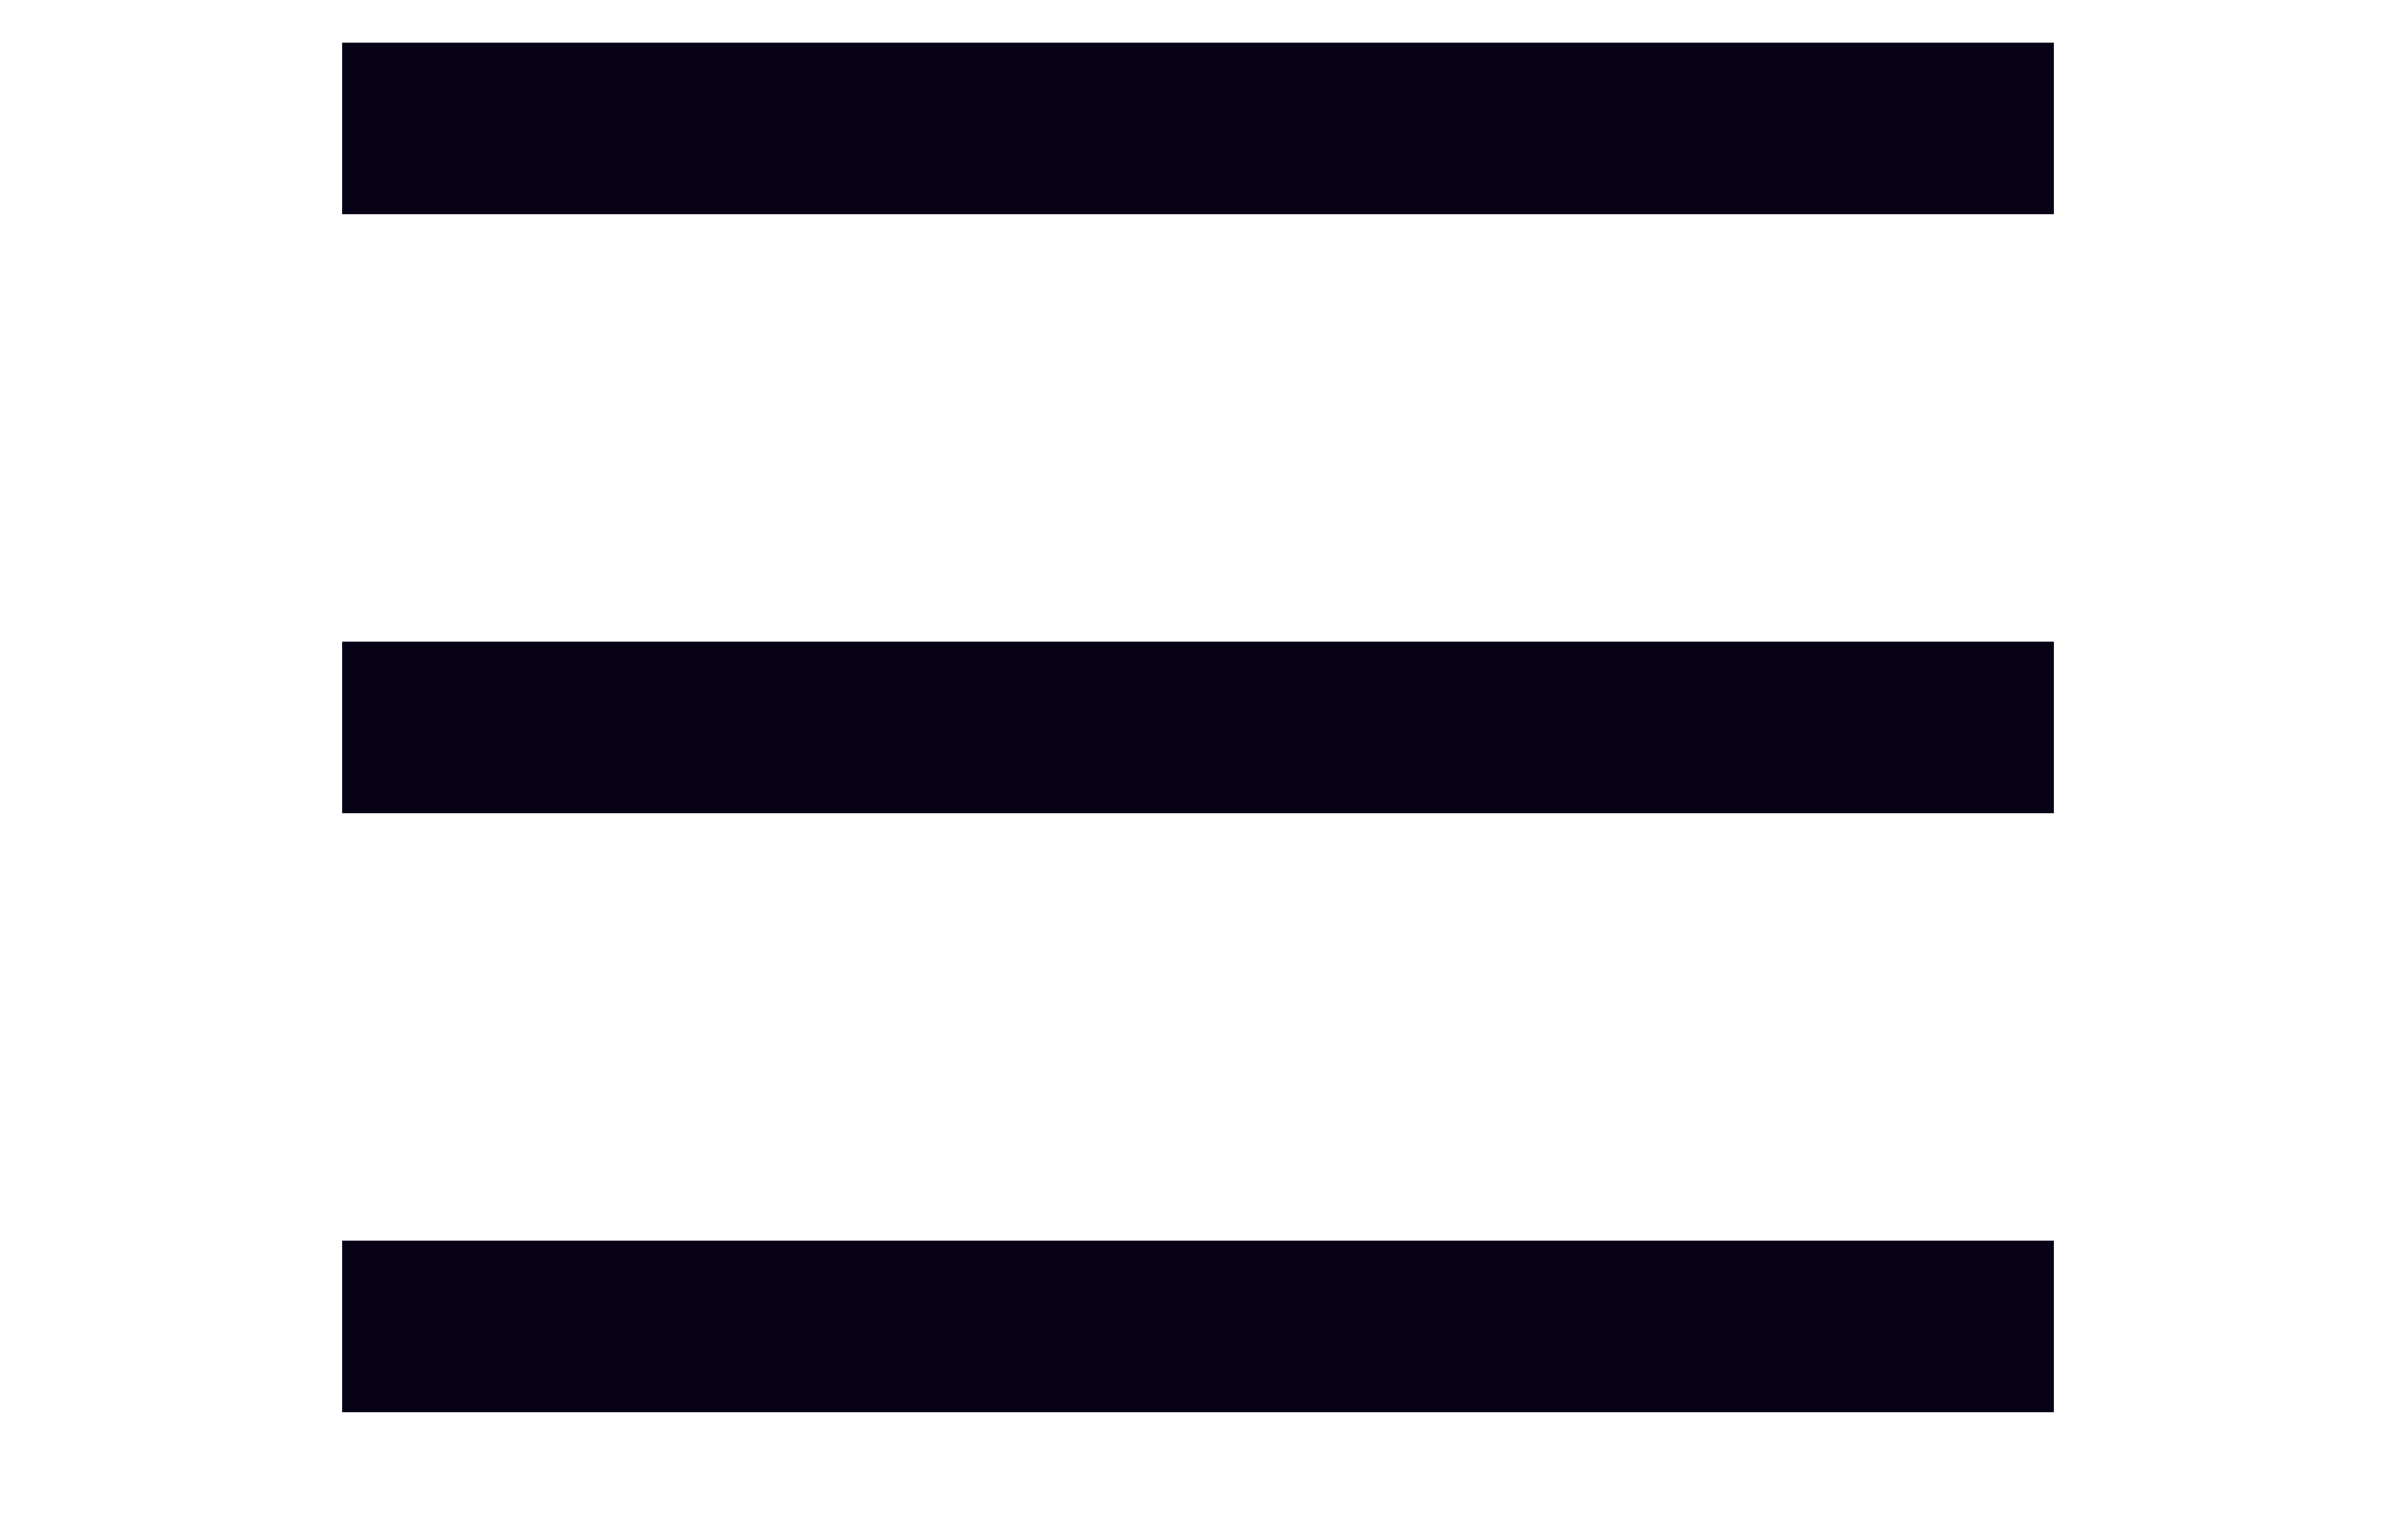 <svg width="28" height="18" viewBox="0 0 28 18" fill="none" xmlns="http://www.w3.org/2000/svg">
<path d="M24 1.5H4" stroke="#080216" stroke-width="2"/>
<path d="M24 8.5H4" stroke="#080216" stroke-width="2"/>
<path d="M24 15.5H4" stroke="#080216" stroke-width="2"/>
</svg>
